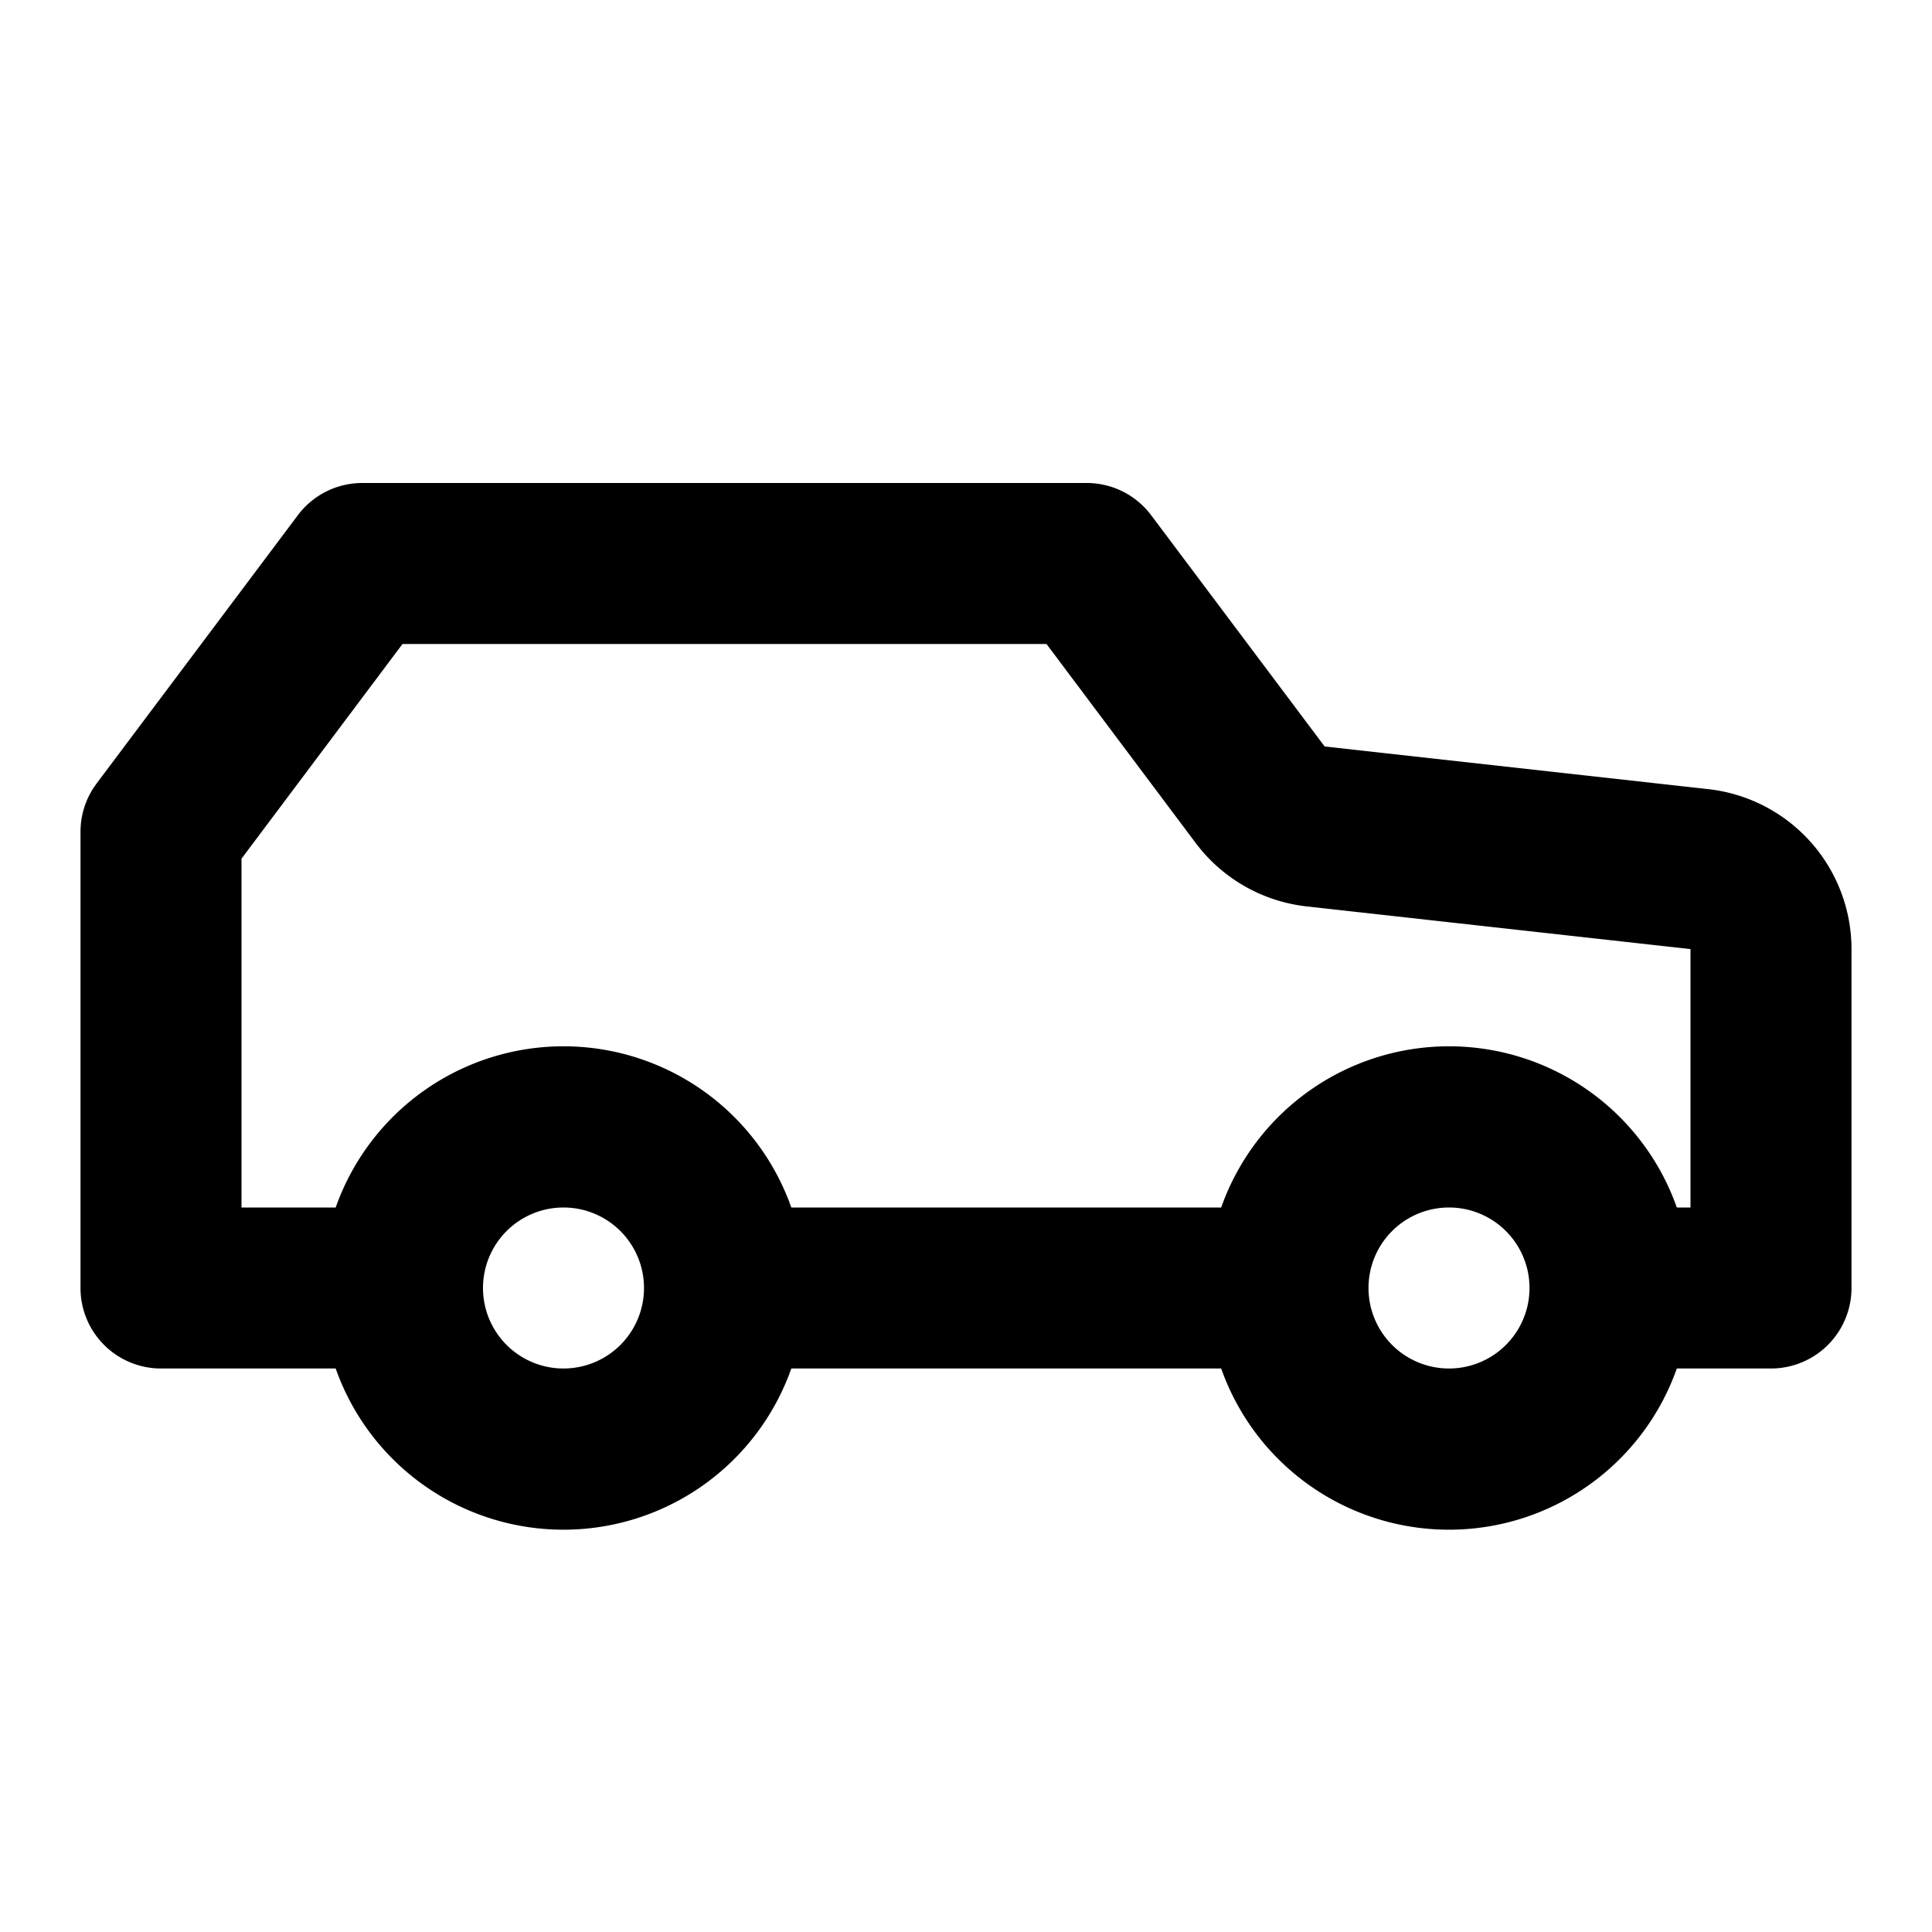 <svg viewBox="0 0 24 24" xmlns="http://www.w3.org/2000/svg" xmlns:xlink="http://www.w3.org/1999/xlink"><defs><path d="M14.17 11H8.83a3.001 3.001 0 0 1-5.66 0H1a1 1 0 0 1-1-1V4.333a1 1 0 0 1 .2-.6L2.7.4a1 1 0 0 1 .8-.4h9a1 1 0 0 1 .8.4l2.155 2.873 4.766.53A2 2 0 0 1 22 5.79V10a1 1 0 0 1-1 1h-1.17a3.001 3.001 0 0 1-5.66 0zm0-2a3.001 3.001 0 0 1 5.66 0H20V5.79l-4.766-.53a2 2 0 0 1-1.38-.787L12 2H4L2 4.667V9h1.17a3.001 3.001 0 0 1 5.66 0h5.34zM6 11a1 1 0 1 0 0-2 1 1 0 0 0 0 2zm11 0a1 1 0 1 0 0-2 1 1 0 0 0 0 2z" id="a"/></defs><use xlink:href="#a" transform="translate(1 6)" fill-rule="evenodd"/></svg>